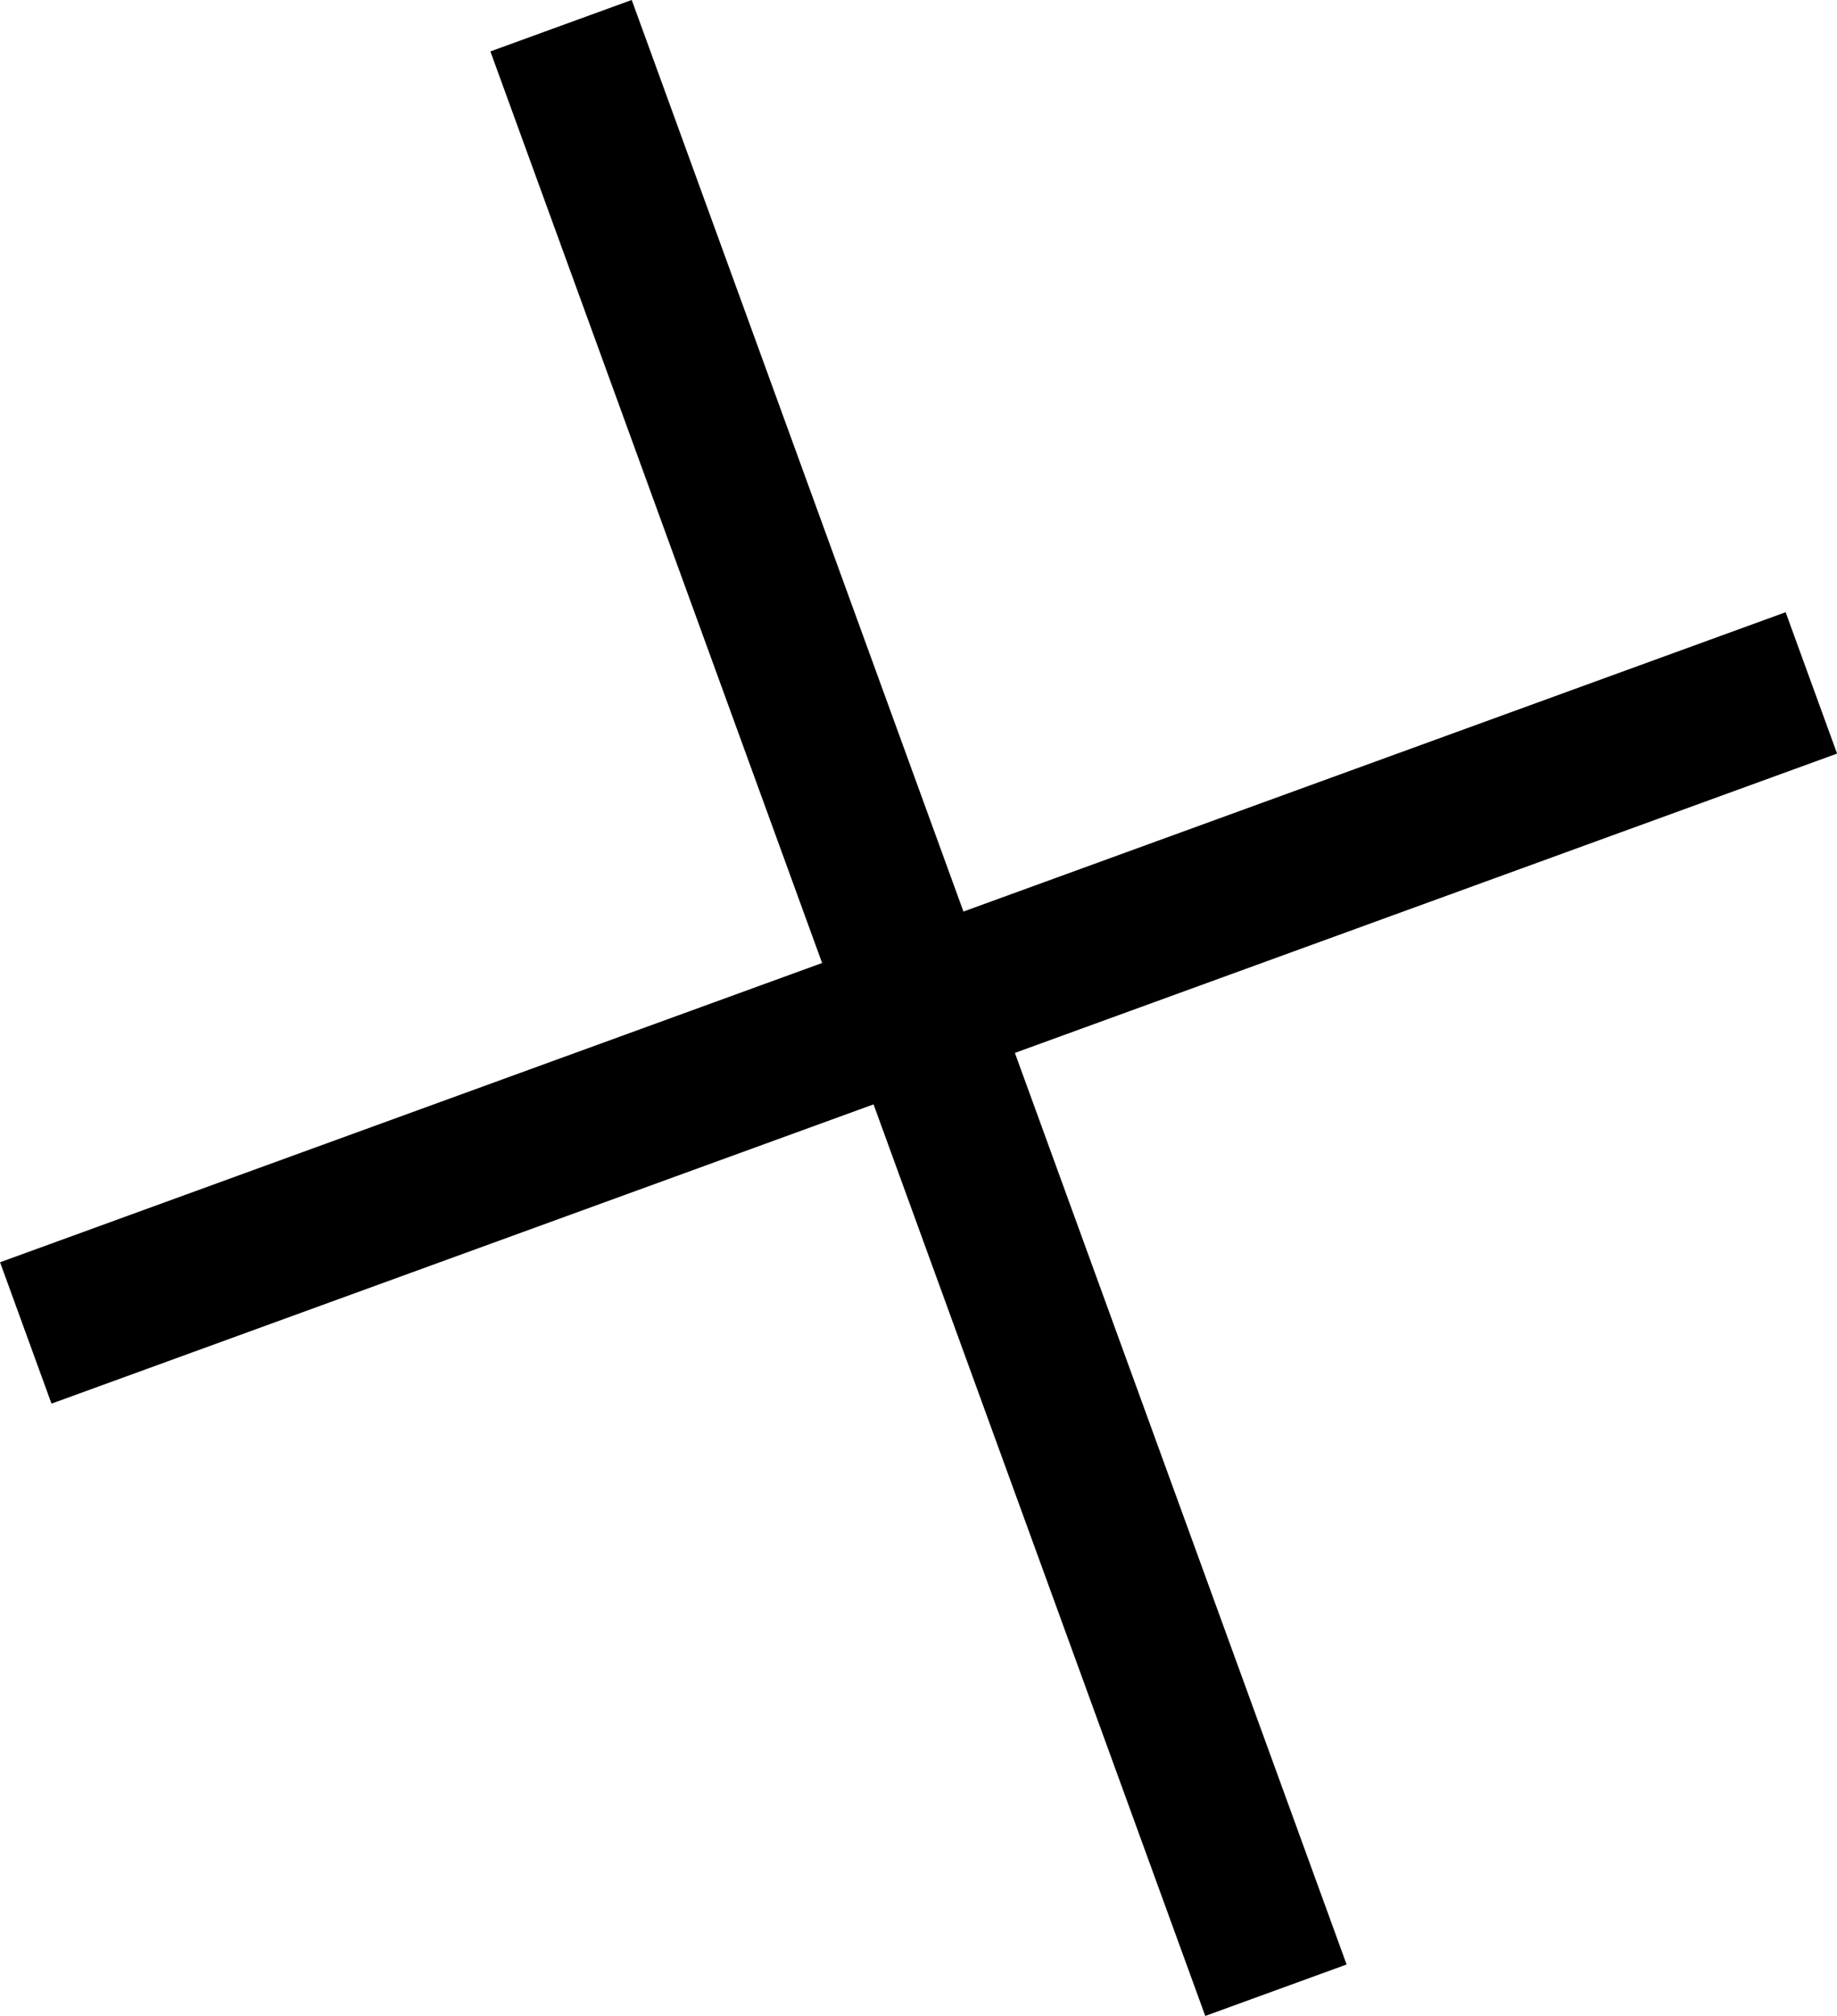<svg xmlns="http://www.w3.org/2000/svg" width="12.213" height="13.4" viewBox="0 0 12.213 13.4">
  <g id="Group_8" data-name="Group 8" transform="translate(-1390.713 127.263) rotate(-20)">
    <line id="Line_5" data-name="Line 5" y2="13.896" transform="translate(1353.816 357.5)" fill="none" stroke="#000" stroke-width="1"/>
    <line id="Line_6" data-name="Line 6" x2="12.633" transform="translate(1347.5 364.448)" fill="none" stroke="#000" stroke-width="1"/>
  </g>
</svg>
